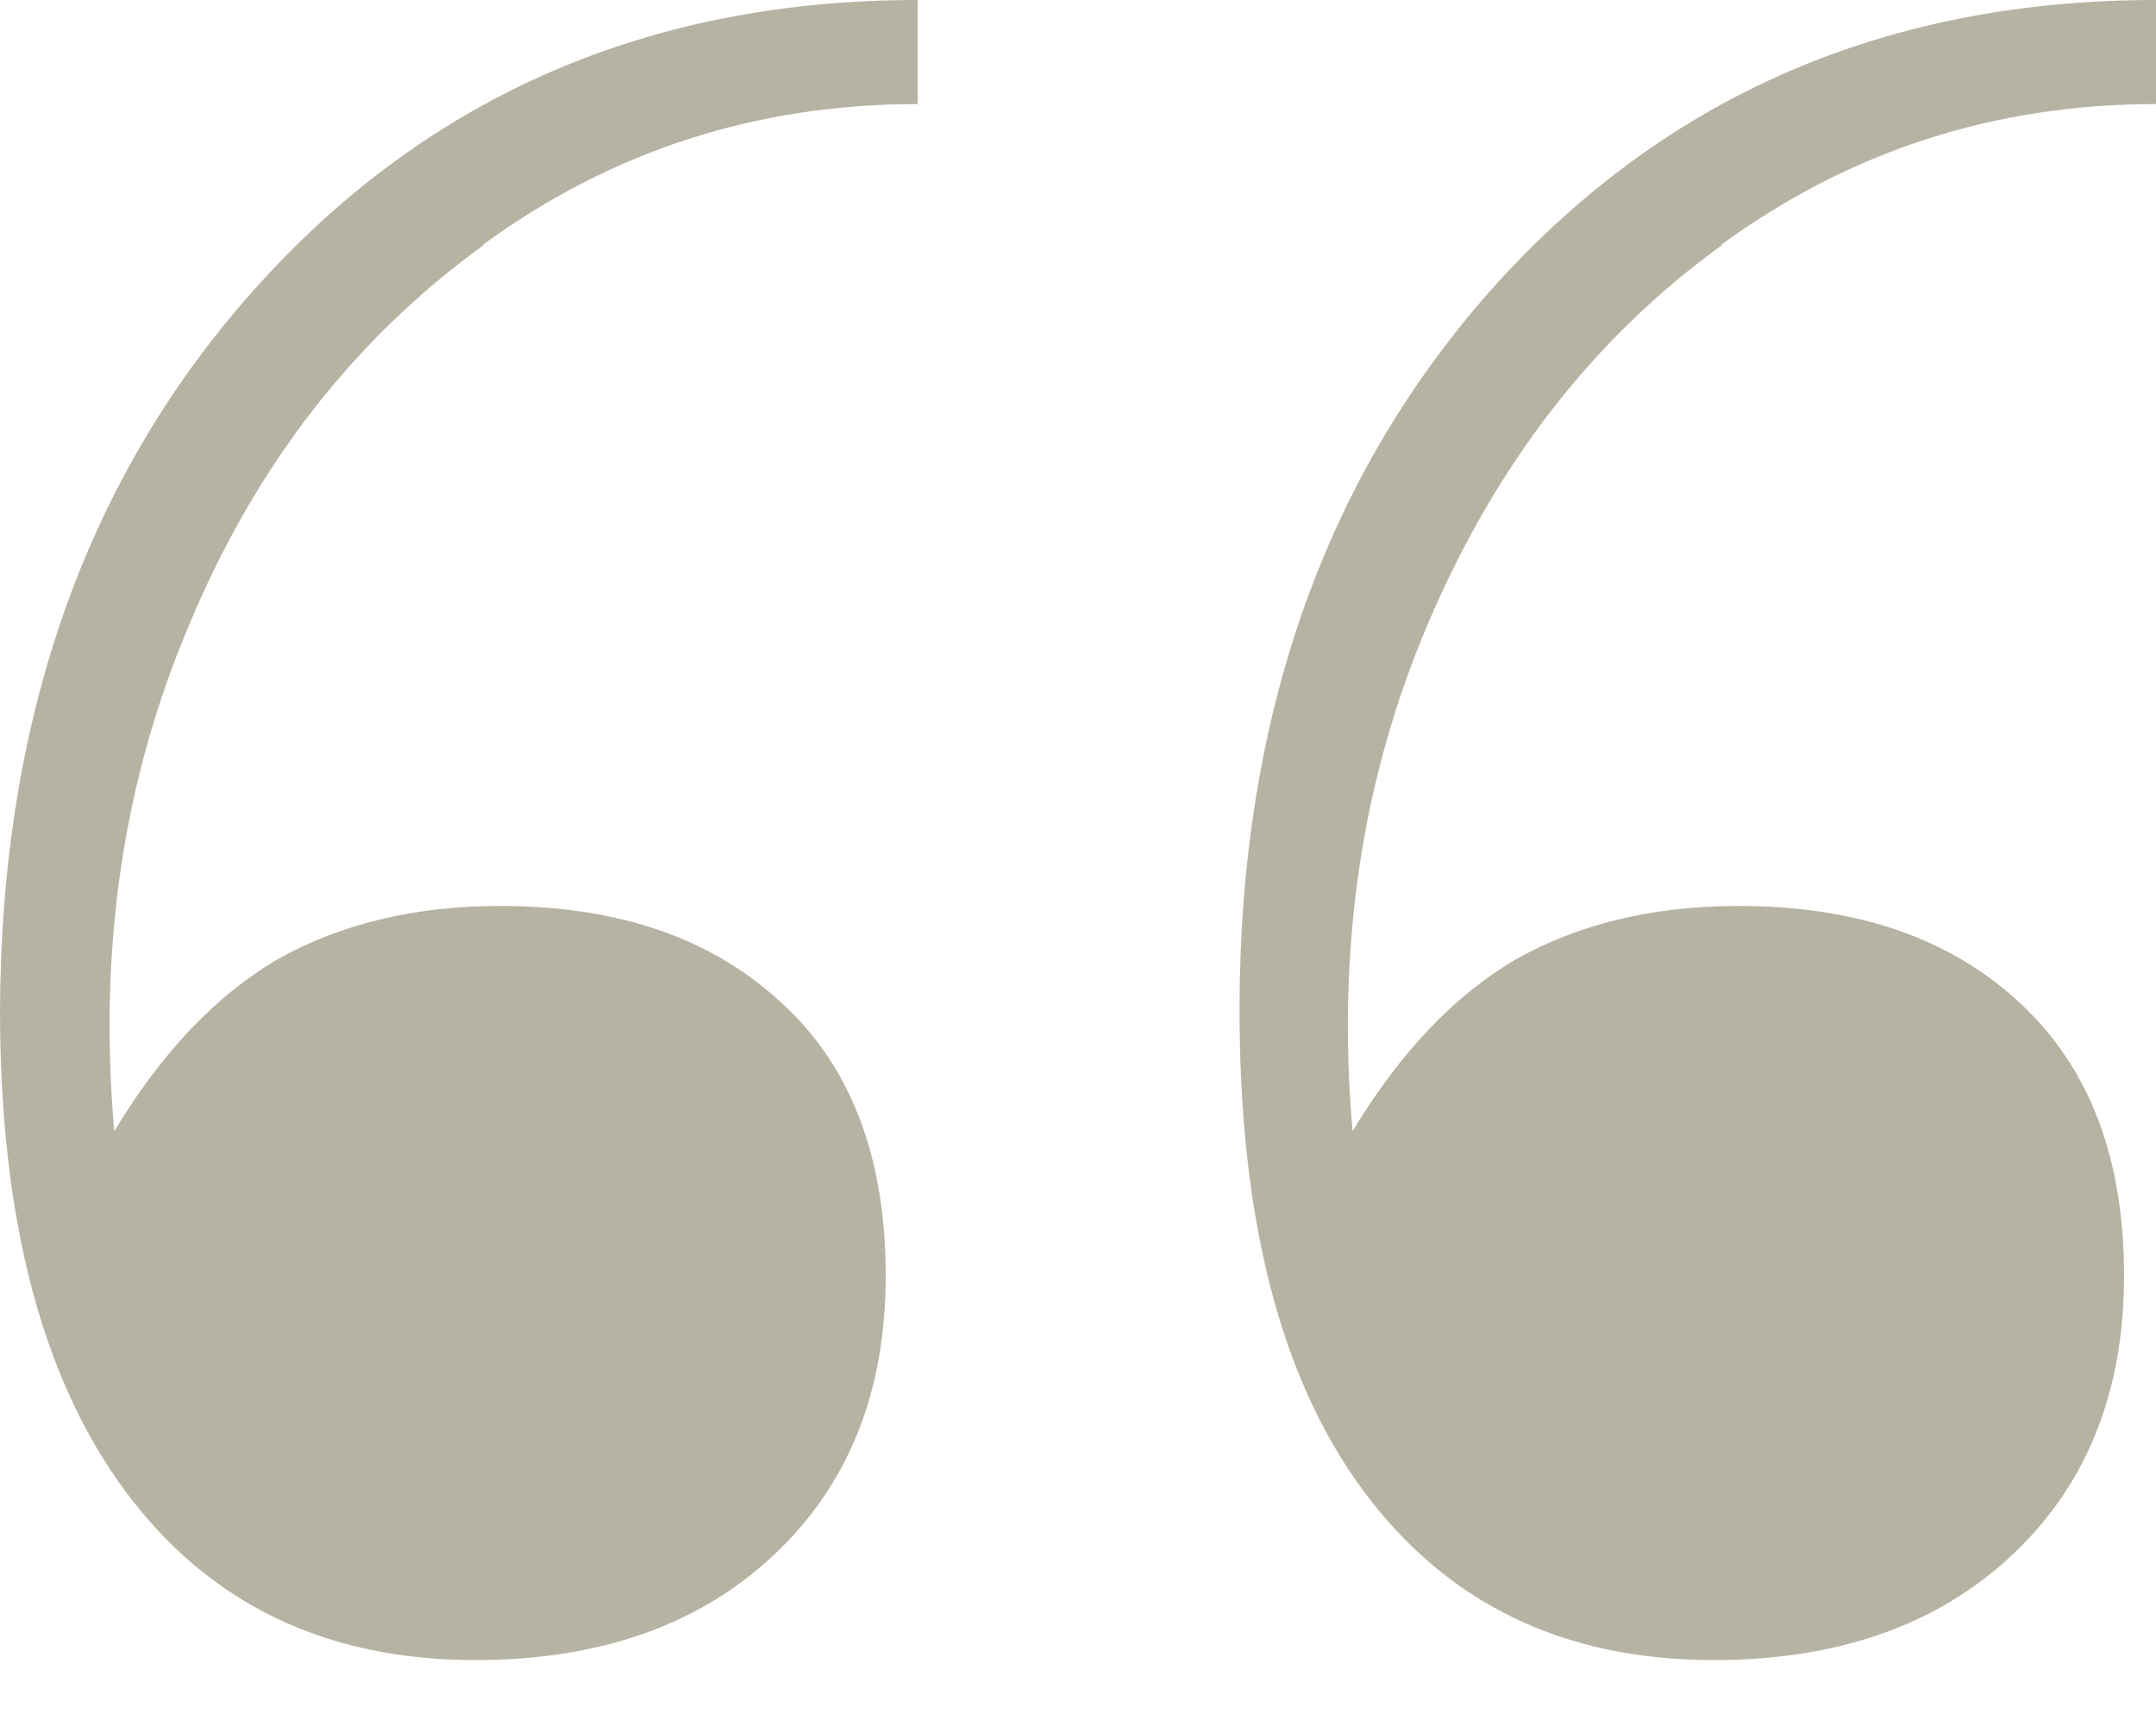 <svg width="39" height="31" viewBox="0 0 39 31" fill="none" xmlns="http://www.w3.org/2000/svg">
<path d="M8.756 4.428C6.422 6.111 4.644 8.391 3.444 11.247C2.222 14.103 1.778 17.159 2.067 20.458C2.933 19.018 3.933 17.978 5.044 17.336C6.156 16.716 7.489 16.384 9.044 16.384C11.178 16.384 12.867 16.959 14.133 18.133C15.4 19.284 16.022 20.945 16.022 23.07C16.022 25.196 15.333 26.878 13.978 28.14C12.622 29.402 10.822 30.022 8.6 30.022C5.889 30.022 3.778 29.004 2.267 26.967C0.756 24.93 0 22.029 0 18.266C0.022 12.952 1.578 8.568 4.689 5.137C7.778 1.727 11.756 0 16.6 0V1.882C13.689 1.882 11.067 2.723 8.733 4.428H8.756ZM31.156 4.428C28.822 6.111 27.067 8.391 25.844 11.247C24.622 14.103 24.178 17.159 24.467 20.458C25.333 19.018 26.333 17.978 27.444 17.336C28.556 16.716 29.889 16.384 31.444 16.384C33.578 16.384 35.267 16.959 36.533 18.133C37.8 19.306 38.422 20.945 38.422 23.07C38.422 25.196 37.733 26.878 36.378 28.14C35.022 29.402 33.222 30.022 31 30.022C28.289 30.022 26.178 29.004 24.667 26.967C23.156 24.93 22.422 22.029 22.422 18.266C22.422 12.952 23.978 8.568 27.067 5.137C30.178 1.705 34.156 0 39 0V1.882C36.089 1.882 33.467 2.723 31.133 4.428H31.156Z" fill="#B6B3A2"/>
</svg>
